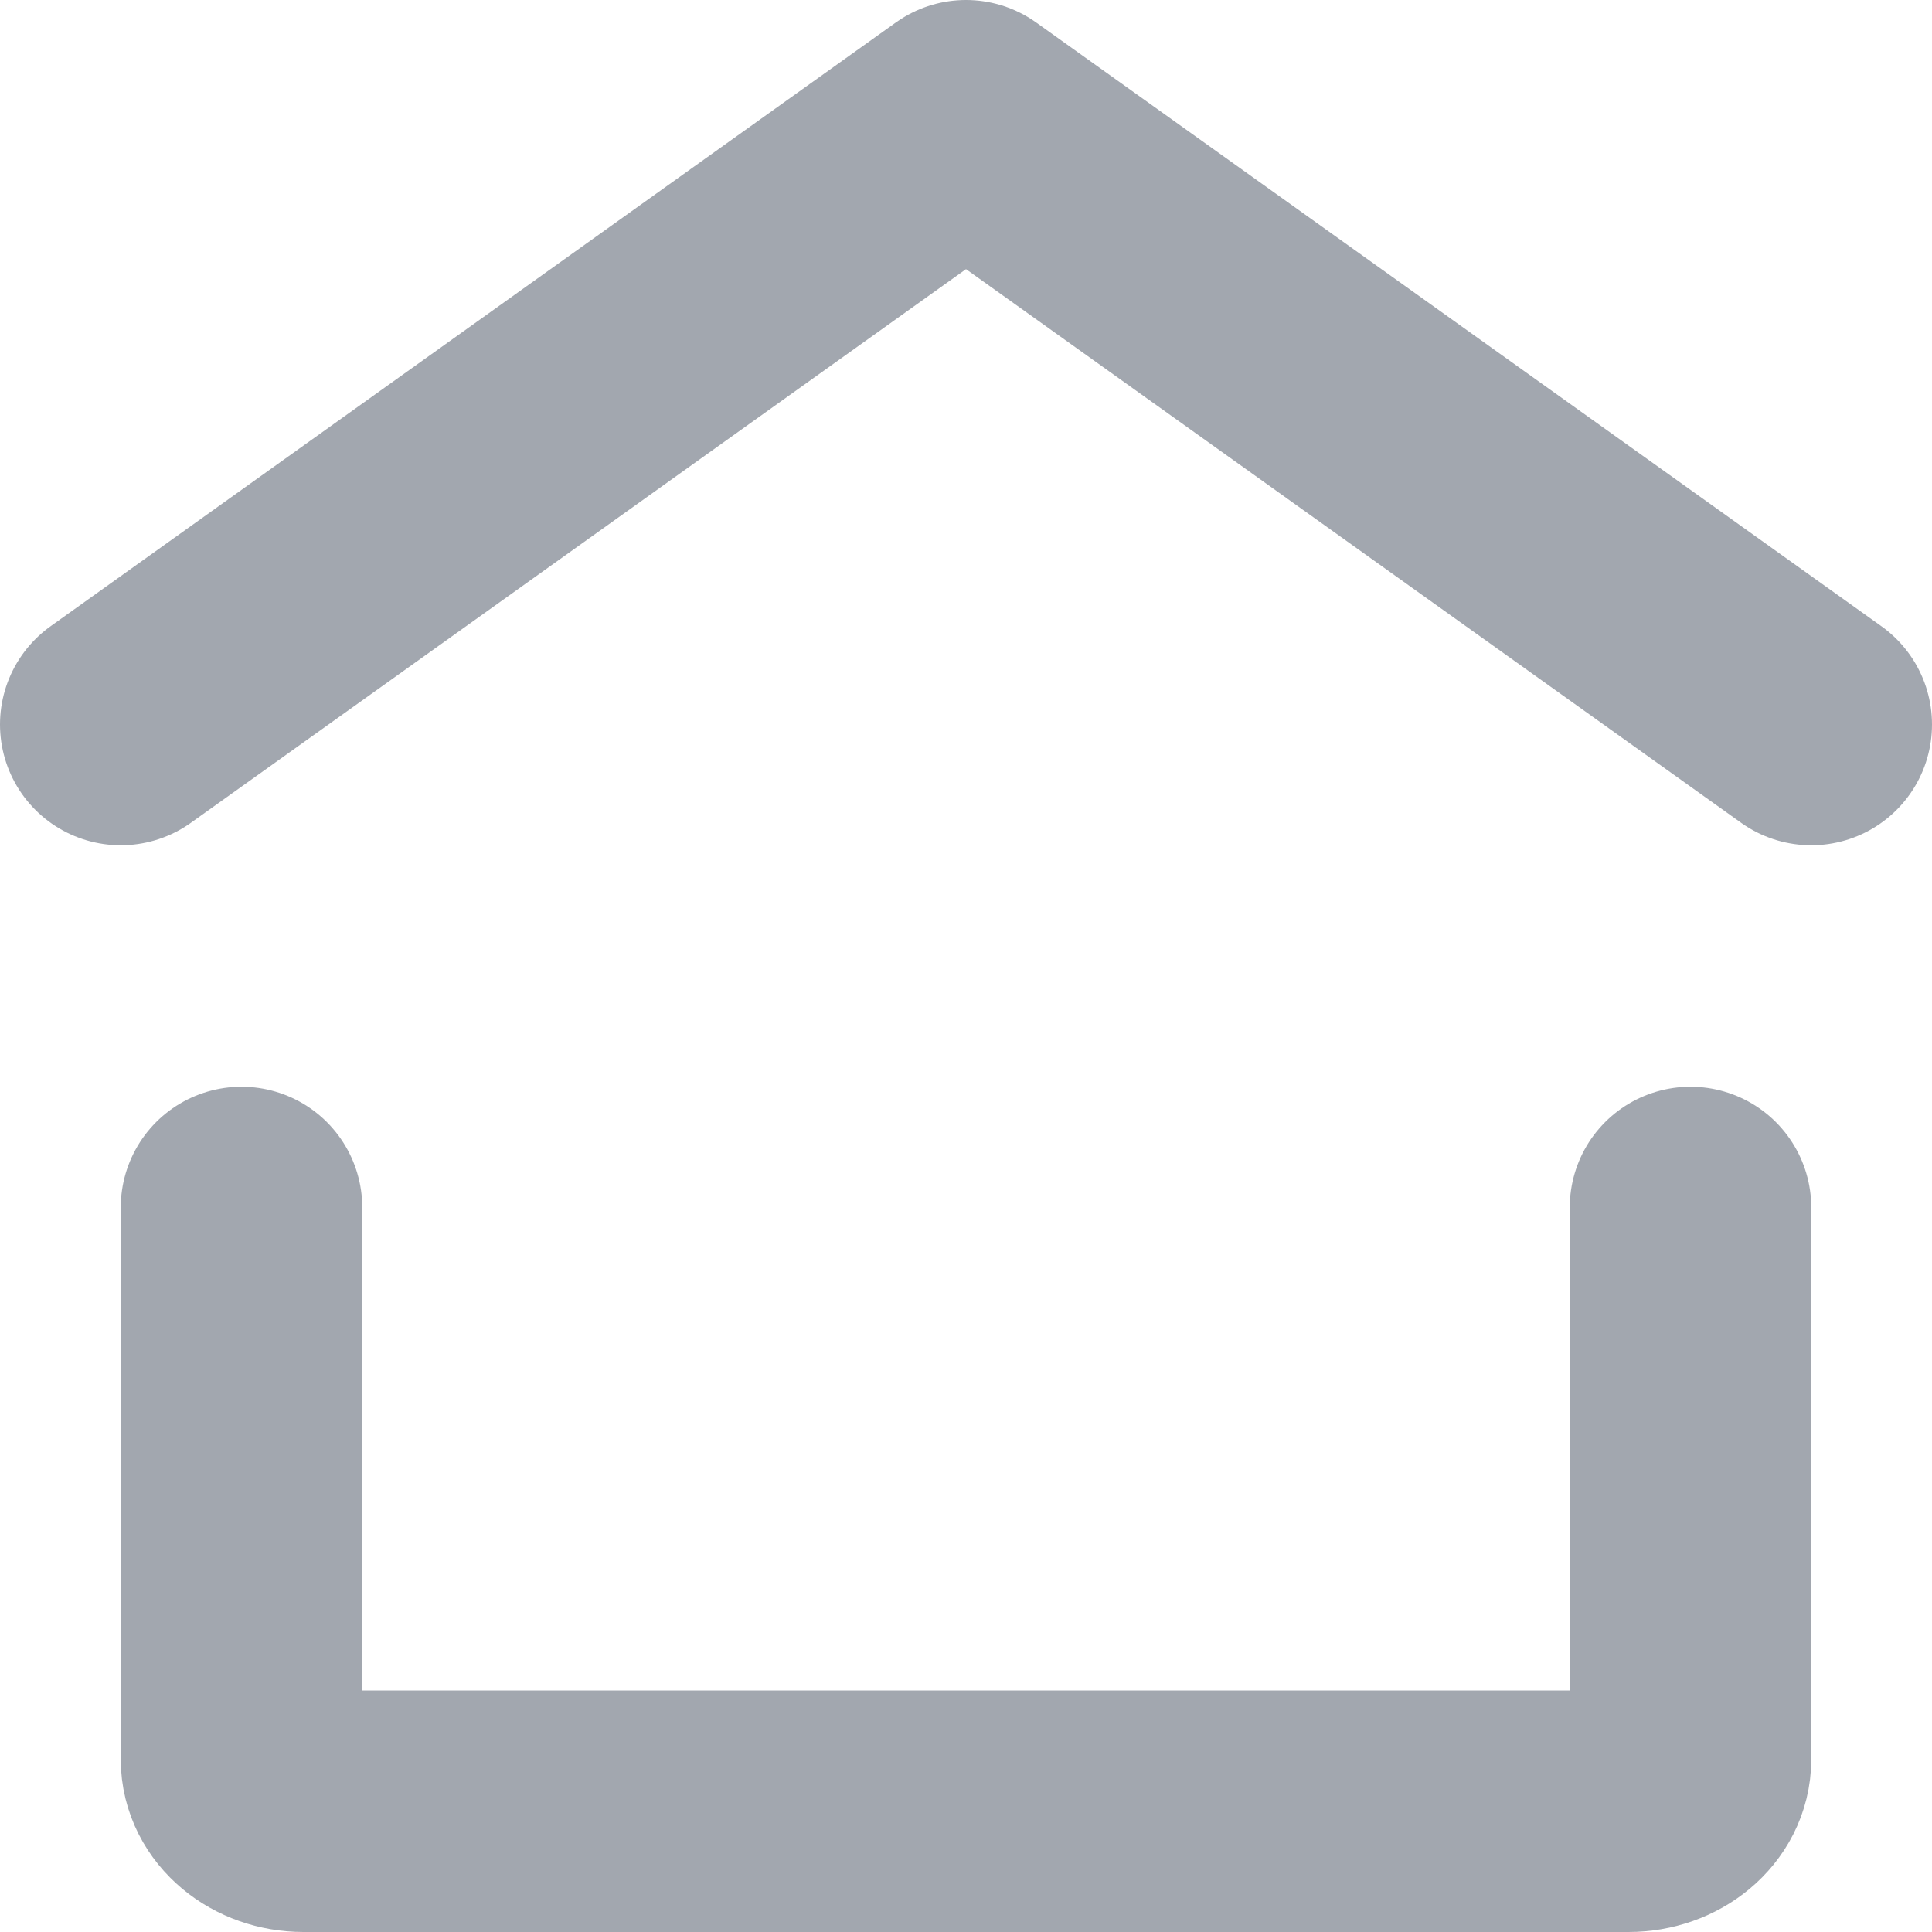 <svg width="16" height="16" viewBox="0 0 16 16" fill="none" xmlns="http://www.w3.org/2000/svg">
<path d="M1 6L8 1L15 6" stroke="#A2A7AF" stroke-width="2" stroke-linecap="round" stroke-linejoin="round"/>
<path d="M14 10V14.571C14 14.808 13.77 15 13.486 15H2.514C2.23 15 2 14.808 2 14.571V10" stroke="#A2A7AF" stroke-width="2" stroke-linecap="round" stroke-linejoin="round"/>
</svg>
